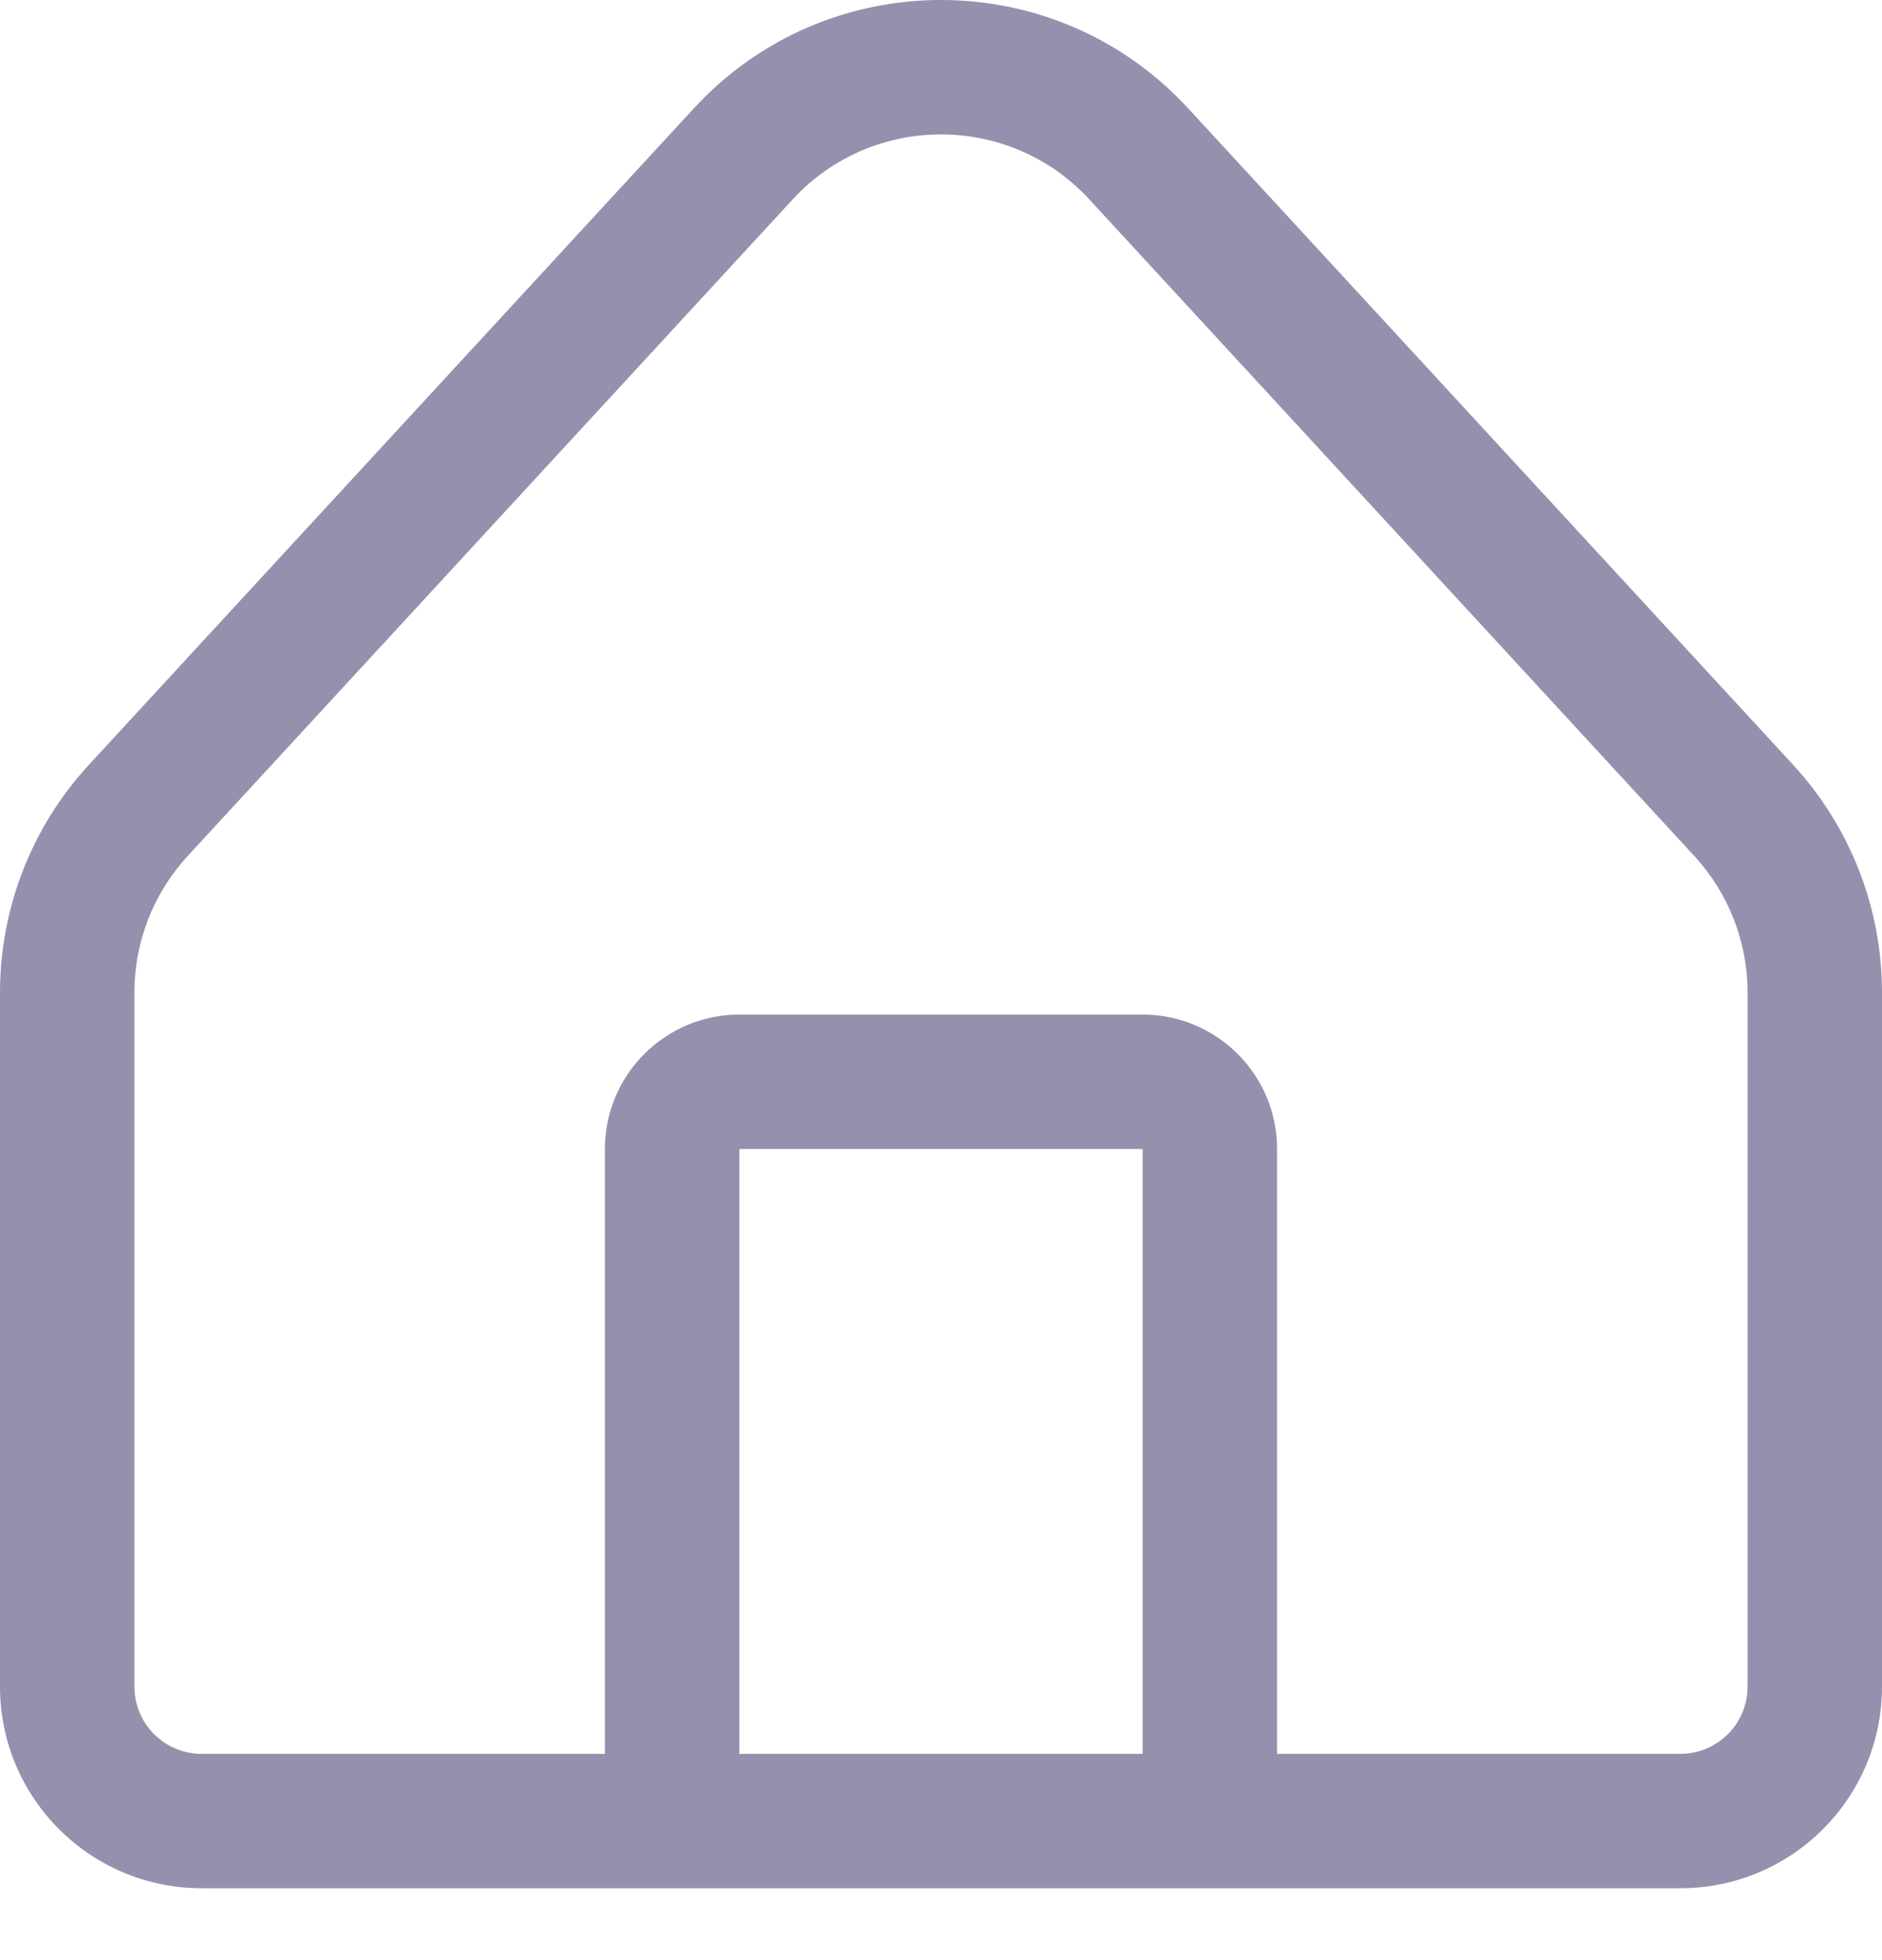 <svg width="24" height="25" viewBox="0 0 24 25" fill="none" xmlns="http://www.w3.org/2000/svg">
<path d="M0.857 12.658H1.714H0.857ZM0.857 21.512H0H0.857ZM21.429 23.226V22.369V23.226ZM2.571 23.226V24.083V23.226ZM23.143 12.658H22.286H23.143ZM23.143 21.512H24H23.143ZM22.236 10.335L21.605 10.916L22.236 10.335ZM14.521 1.962L13.891 2.543L14.521 1.962ZM9.479 1.962L10.109 2.543L9.479 1.962ZM1.764 10.335L1.134 9.754L1.764 10.335ZM8.571 14.655H9.429H8.571ZM8.571 22.369H7.714H8.571ZM14.571 23.226V22.369V23.226ZM9.429 23.226V24.083V23.226ZM15.429 14.655H16.286H15.429ZM15.429 22.369H14.571H15.429ZM14.571 13.797V14.655V13.797ZM9.429 13.797V14.655V13.797ZM0 12.658V21.512H1.714V12.658H0ZM21.429 22.369H2.571V24.083H21.429V22.369ZM22.286 12.658V21.512H24V12.658H22.286ZM22.866 9.754L15.152 1.382L13.891 2.543L21.605 10.916L22.866 9.754ZM8.848 1.382L1.134 9.754L2.395 10.916L10.109 2.543L8.848 1.382ZM15.152 1.382C13.454 -0.461 10.546 -0.461 8.848 1.382L10.109 2.543C11.127 1.438 12.873 1.438 13.891 2.543L15.152 1.382ZM24 12.658C24 11.582 23.595 10.546 22.866 9.754L21.605 10.916C22.043 11.391 22.286 12.013 22.286 12.658H24ZM1.714 12.658C1.714 12.012 1.957 11.39 2.395 10.916L1.134 9.754C0.405 10.545 0 11.582 0 12.658H1.714ZM0 21.512C0 22.932 1.151 24.083 2.571 24.083V22.369C2.098 22.369 1.714 21.985 1.714 21.512H0ZM21.429 24.083C22.849 24.083 24 22.932 24 21.512H22.286C22.286 21.985 21.902 22.369 21.429 22.369V24.083ZM7.714 14.655V22.369H9.429V14.655H7.714ZM14.571 22.369H9.429V24.083H14.571V22.369ZM14.571 14.655V22.369H16.286V14.655H14.571ZM14.571 12.94H9.429V14.655H14.571V12.94ZM16.286 14.655C16.286 13.708 15.518 12.94 14.571 12.94V14.655H16.286ZM9.429 14.655V12.94C8.482 12.94 7.714 13.708 7.714 14.655H9.429ZM7.714 22.369C7.714 23.316 8.482 24.083 9.429 24.083V22.369H7.714ZM14.571 24.083C15.518 24.083 16.286 23.316 16.286 22.369H14.571V24.083Z" fill="#9491AE"/>
</svg>
